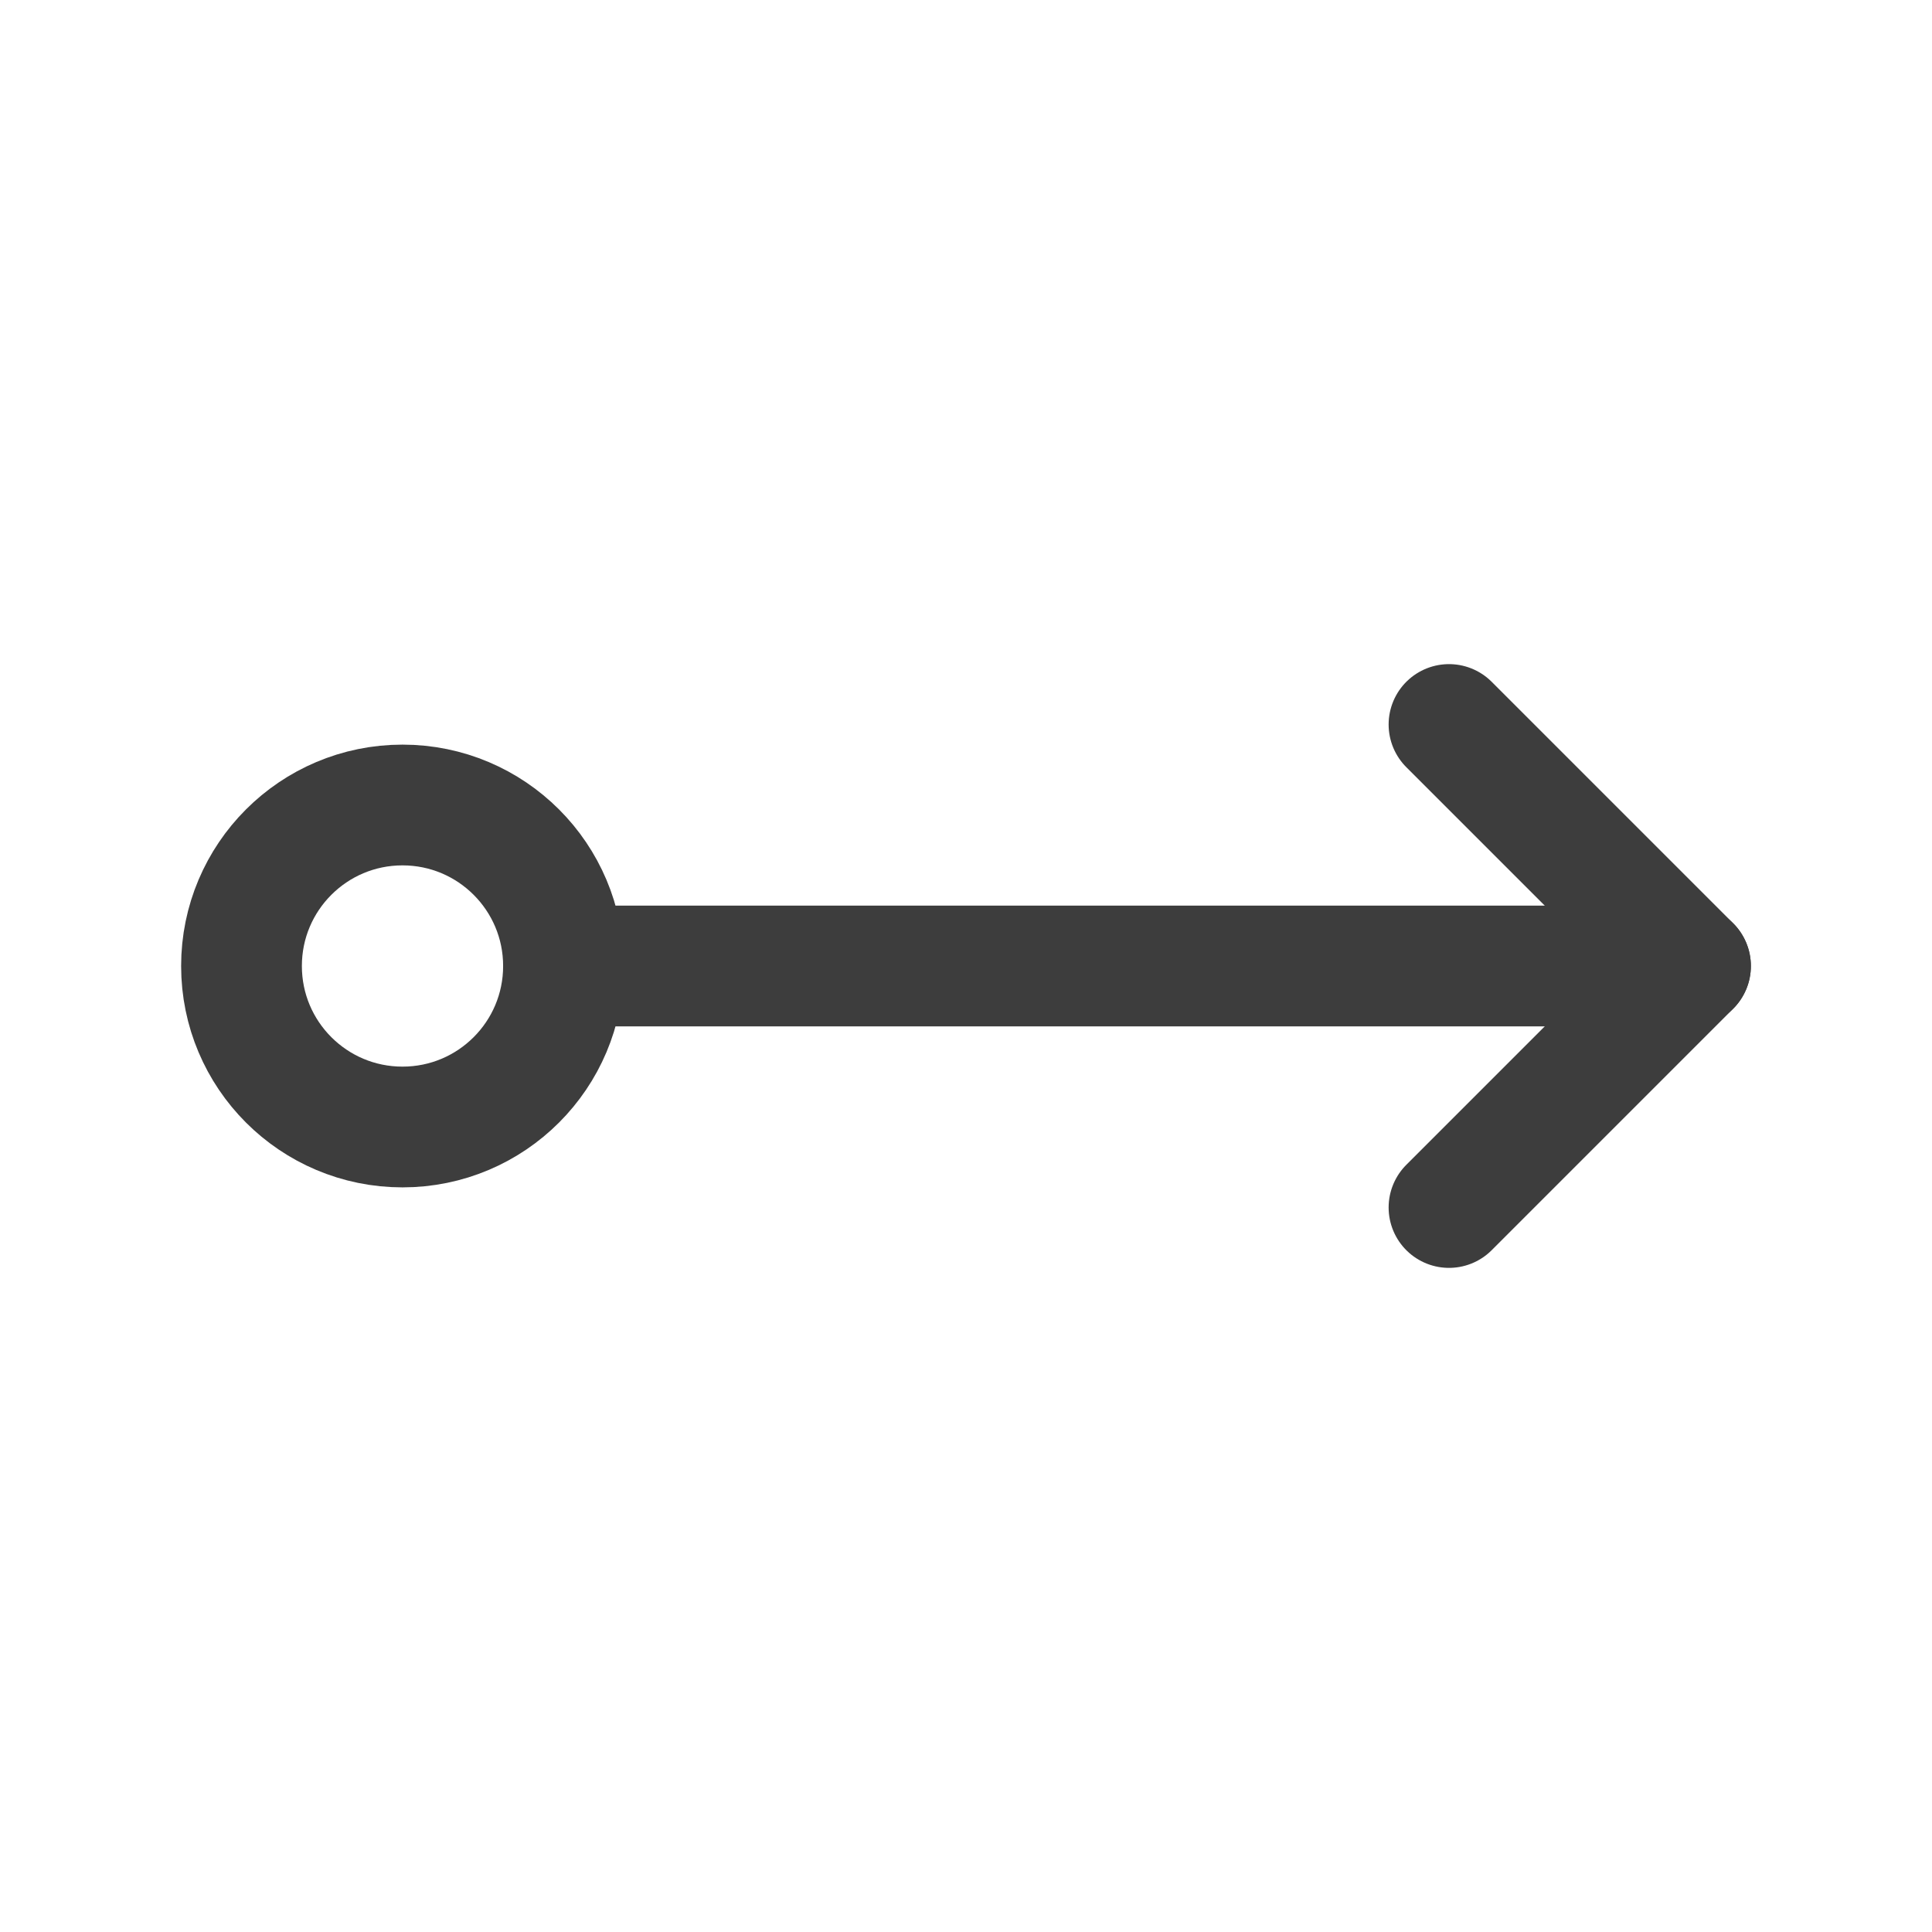 <svg width="24" height="24" viewBox="0 0 24 24" fill="none" xmlns="http://www.w3.org/2000/svg">
<path d="M18 15L21 12L18 9" stroke="#3D3D3D" stroke-width="1.5" stroke-linecap="round" stroke-linejoin="round"/>
<path d="M5 14C6.105 14 7 13.105 7 12C7 10.895 6.105 10 5 10C3.895 10 3 10.895 3 12C3 13.105 3.895 14 5 14Z" stroke="#3D3D3D" stroke-width="1.5" stroke-linecap="round" stroke-linejoin="round"/>
<path d="M7 12H21" stroke="#3D3D3D" stroke-width="1.5" stroke-linecap="round" stroke-linejoin="round"/>
</svg>
